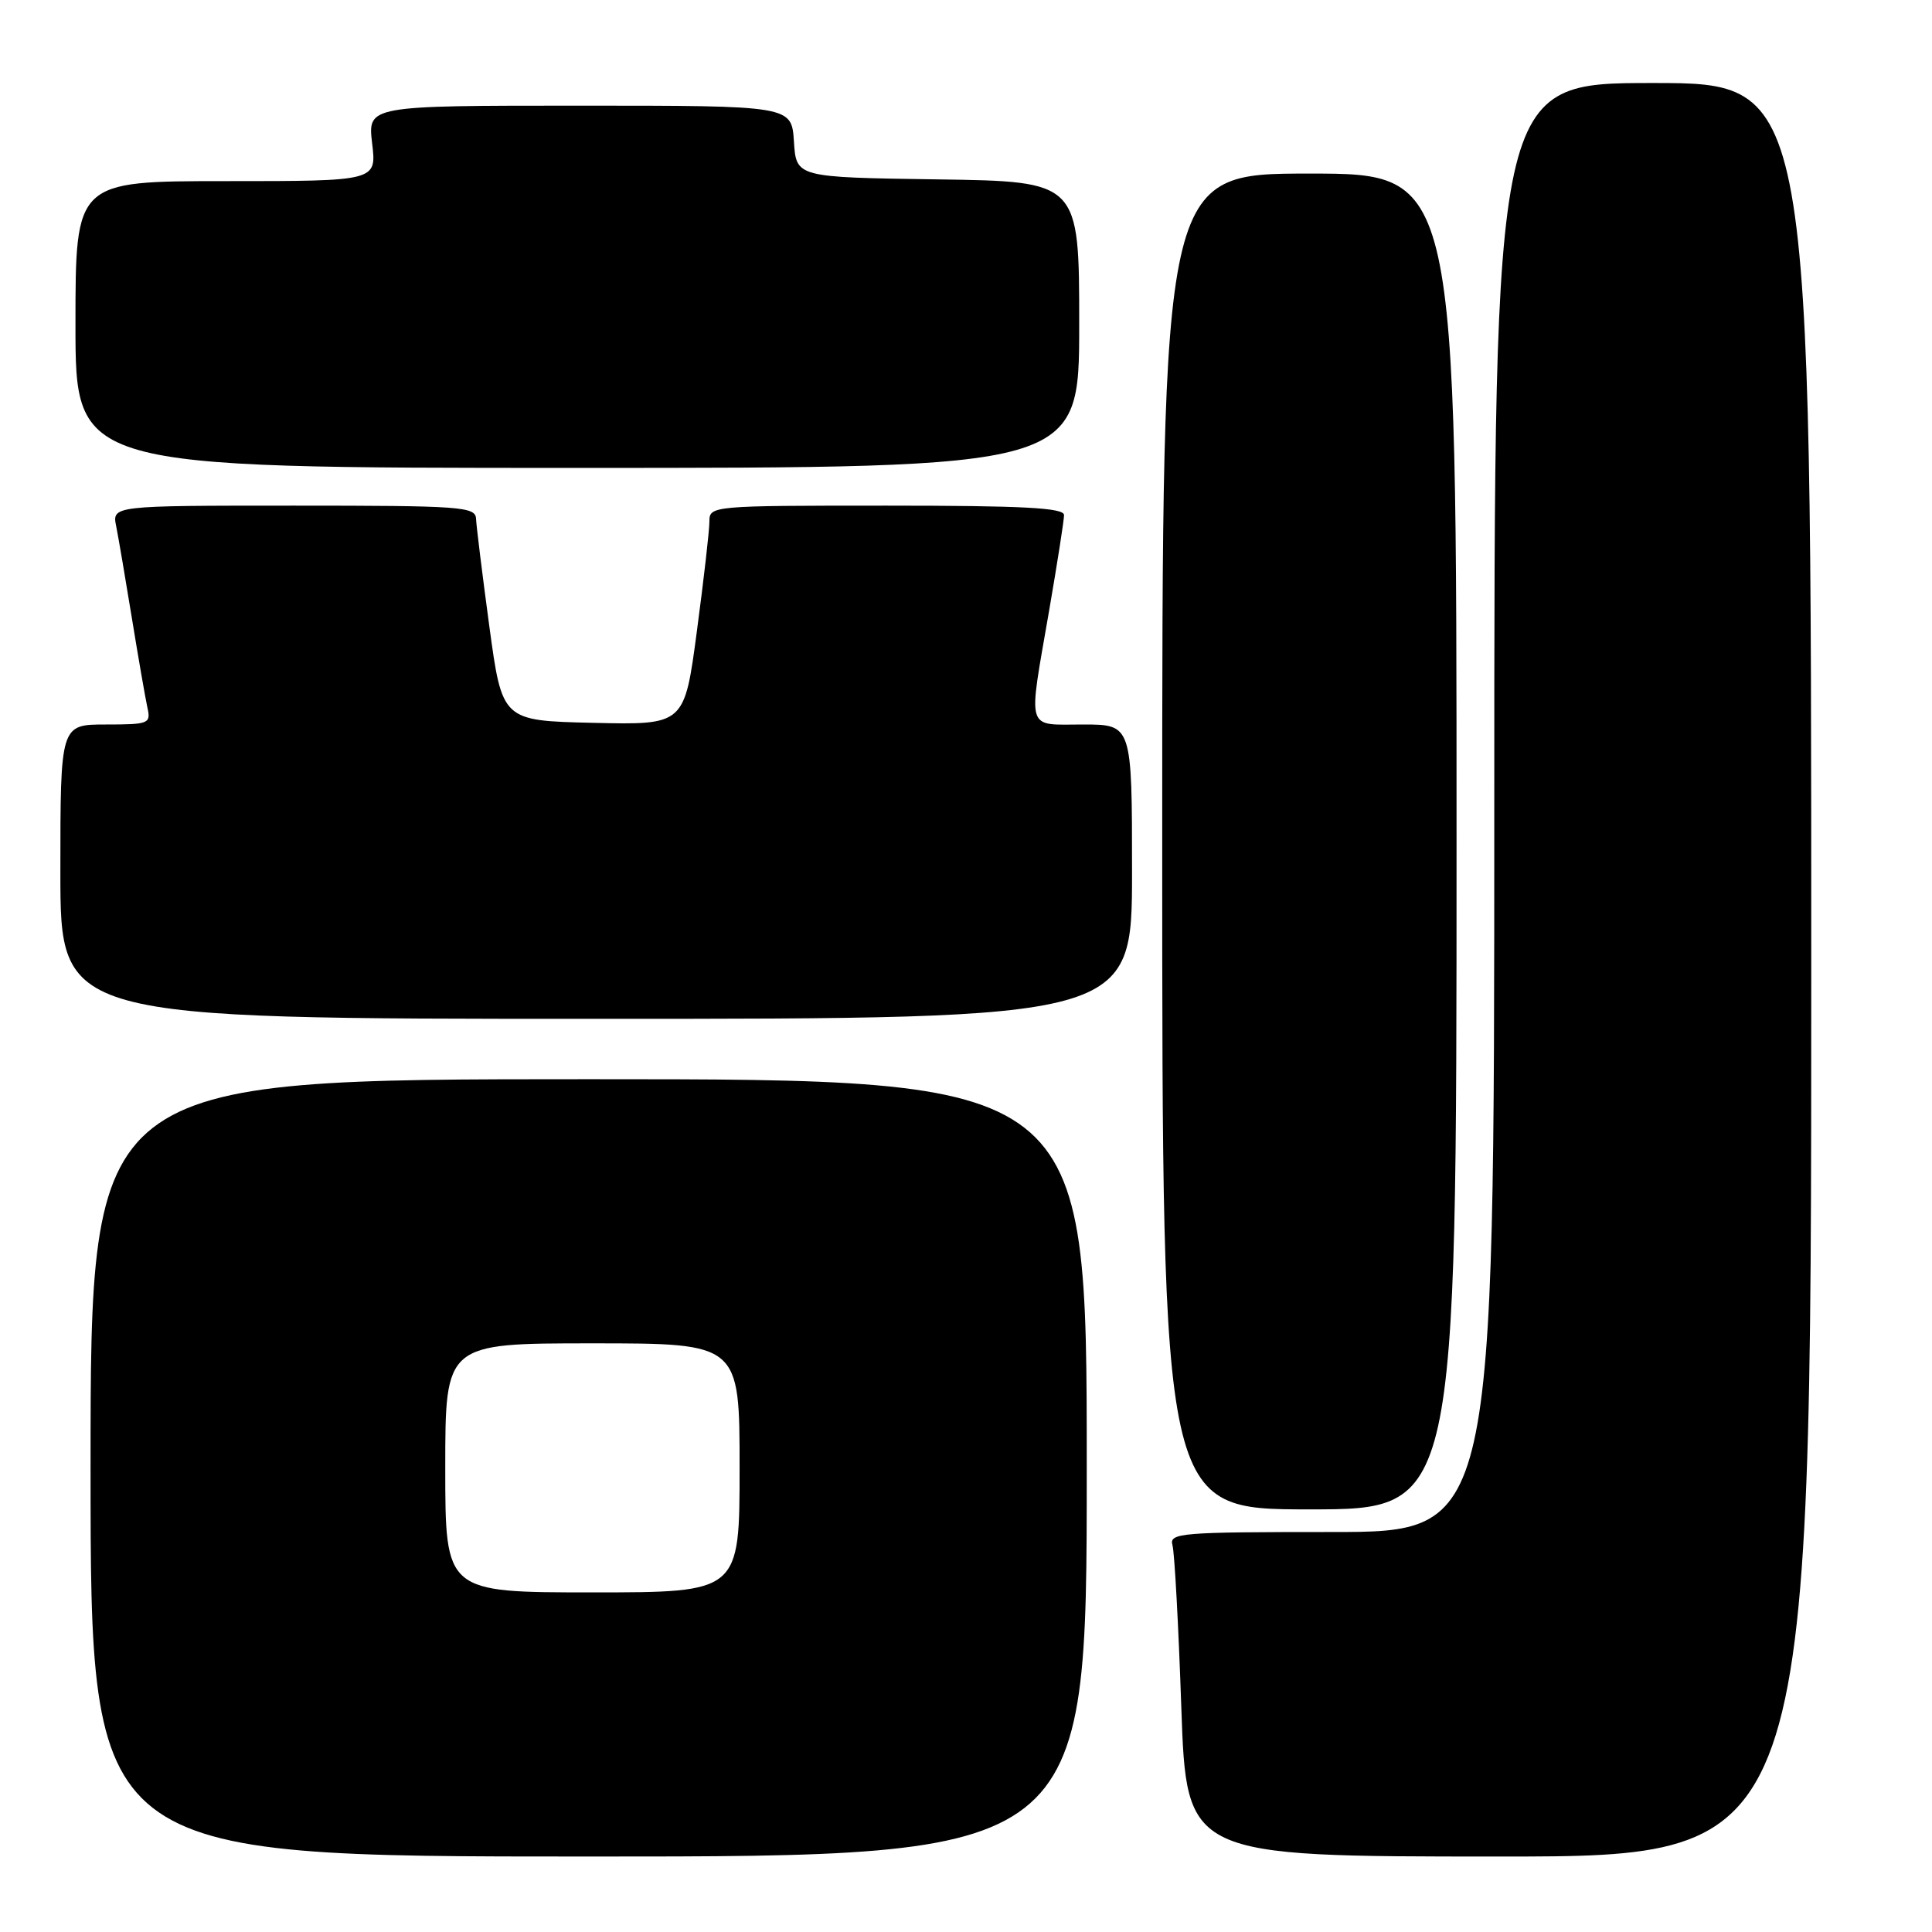 <?xml version="1.0" encoding="UTF-8" standalone="no"?>
<!DOCTYPE svg PUBLIC "-//W3C//DTD SVG 1.1//EN" "http://www.w3.org/Graphics/SVG/1.1/DTD/svg11.dtd" >
<svg xmlns="http://www.w3.org/2000/svg" xmlns:xlink="http://www.w3.org/1999/xlink" version="1.1" viewBox="0 0 256 256">
 <g >
 <path fill="currentColor"
d=" M 144.00 194.50 C 144.00 143.00 144.00 143.00 78.00 143.00 C 12.00 143.00 12.00 143.00 12.00 194.50 C 12.00 246.00 12.00 246.00 78.00 246.00 C 144.00 246.00 144.00 246.00 144.00 194.50 Z  M 240.00 128.50 C 240.00 11.00 240.00 11.00 219.00 11.00 C 198.00 11.00 198.00 11.00 198.00 107.00 C 198.00 203.00 198.00 203.00 176.43 203.00 C 156.37 203.00 154.90 203.12 155.36 204.75 C 155.63 205.71 156.16 215.39 156.53 226.25 C 157.22 246.00 157.22 246.00 198.61 246.00 C 240.00 246.00 240.00 246.00 240.00 128.50 Z  M 193.00 111.50 C 193.00 23.00 193.00 23.00 173.50 23.00 C 154.00 23.00 154.00 23.00 154.00 111.50 C 154.00 200.00 154.00 200.00 173.50 200.00 C 193.00 200.00 193.00 200.00 193.00 111.50 Z  M 150.00 115.50 C 150.00 96.00 150.00 96.00 143.50 96.00 C 135.85 96.00 136.20 97.19 139.00 81.00 C 140.09 74.67 140.99 68.94 140.99 68.25 C 141.00 67.29 135.64 67.00 117.50 67.00 C 94.25 67.00 94.00 67.02 94.00 69.11 C 94.00 70.28 93.25 76.81 92.34 83.64 C 90.69 96.06 90.69 96.06 78.61 95.78 C 66.54 95.50 66.54 95.50 64.84 83.00 C 63.91 76.12 63.12 69.71 63.08 68.75 C 63.01 67.13 61.16 67.00 38.92 67.00 C 14.84 67.00 14.84 67.00 15.40 69.75 C 15.70 71.26 16.64 76.78 17.49 82.00 C 18.34 87.22 19.26 92.51 19.53 93.75 C 20.01 95.89 19.74 96.00 14.02 96.00 C 8.00 96.00 8.00 96.00 8.00 115.50 C 8.00 135.00 8.00 135.00 79.00 135.00 C 150.00 135.00 150.00 135.00 150.00 115.50 Z  M 143.00 43.02 C 143.00 24.04 143.00 24.04 124.25 23.77 C 105.50 23.50 105.50 23.50 105.20 18.75 C 104.89 14.00 104.89 14.00 76.81 14.00 C 48.72 14.00 48.72 14.00 49.31 19.00 C 49.91 24.00 49.91 24.00 29.95 24.00 C 10.00 24.00 10.00 24.00 10.00 43.00 C 10.00 62.00 10.00 62.00 76.50 62.00 C 143.00 62.00 143.00 62.00 143.00 43.02 Z  M 59.00 194.50 C 59.00 178.00 59.00 178.00 78.50 178.00 C 98.00 178.00 98.00 178.00 98.00 194.50 C 98.00 211.00 98.00 211.00 78.50 211.00 C 59.00 211.00 59.00 211.00 59.00 194.50 Z "/>
</g>
</svg>